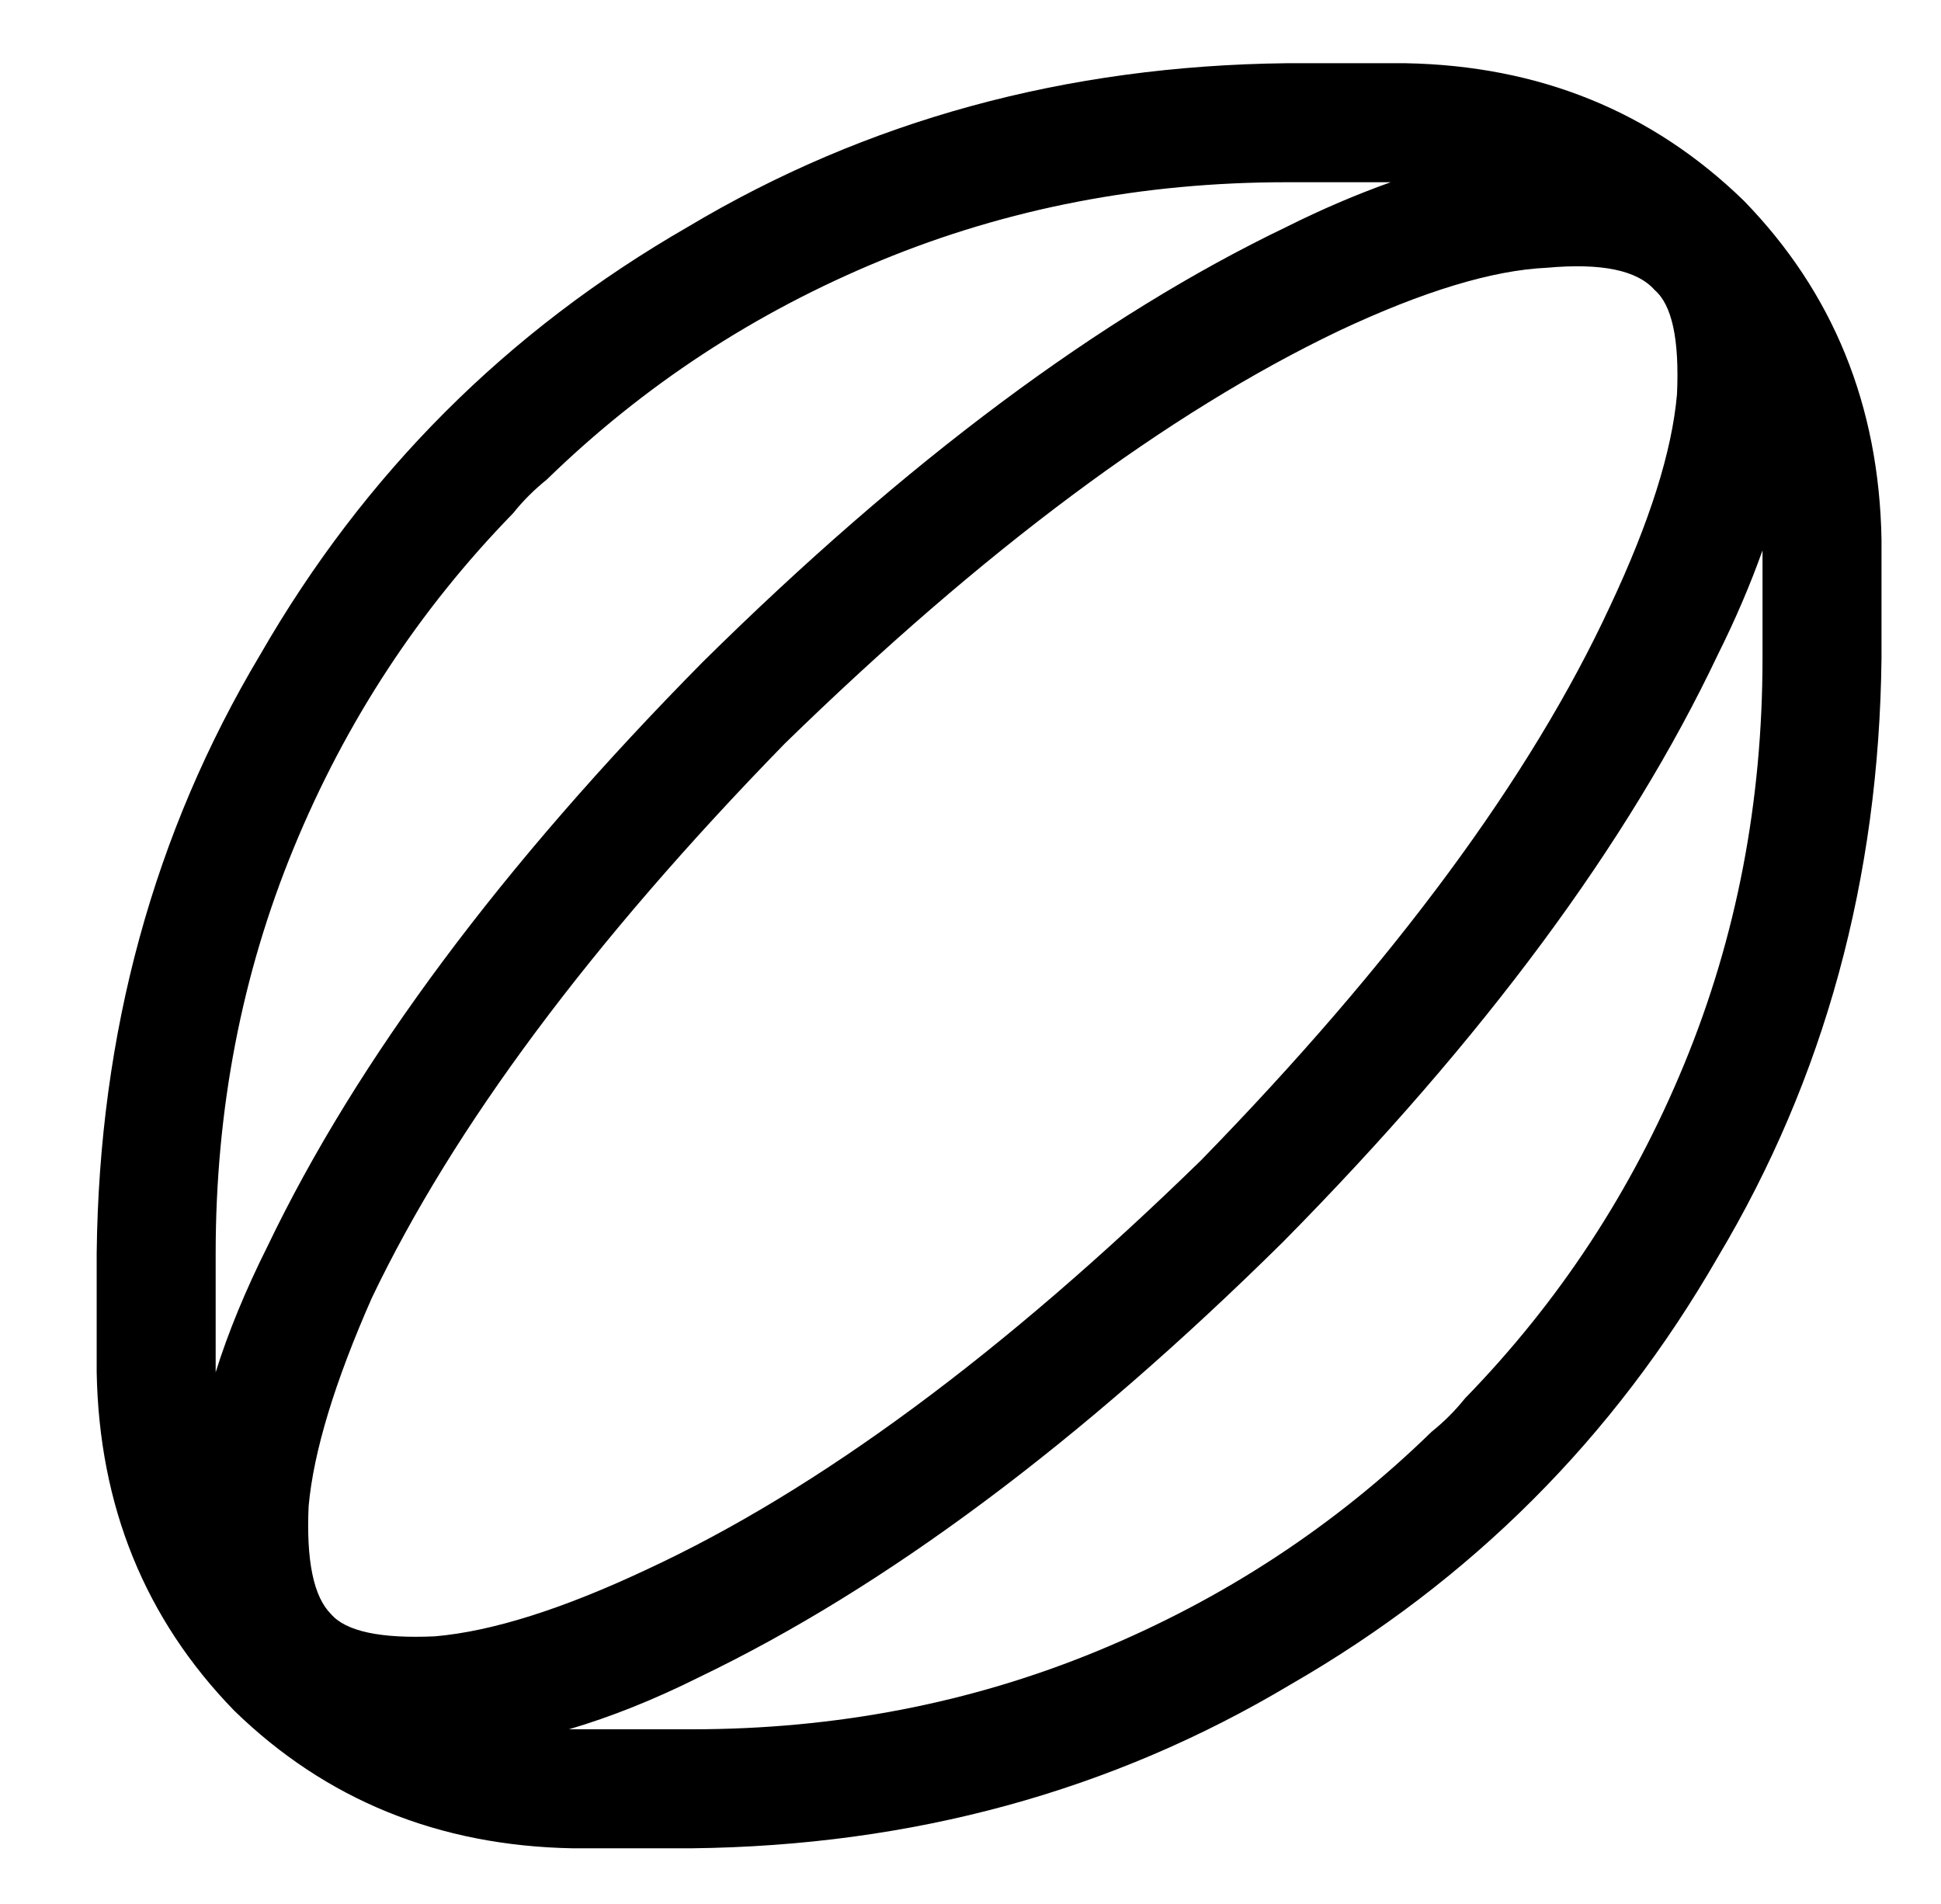 <?xml version="1.0" standalone="no"?>
<!DOCTYPE svg PUBLIC "-//W3C//DTD SVG 1.1//EN" "http://www.w3.org/Graphics/SVG/1.1/DTD/svg11.dtd" >
<svg xmlns="http://www.w3.org/2000/svg" xmlns:xlink="http://www.w3.org/1999/xlink" version="1.1" viewBox="-10 -40 522 512">
   <path fill="currentColor"
d="M336 -23h32h-32h32q54 1 91 37q36 37 37 91v32v0q-1 89 -44 161q-42 73 -115 115q-72 43 -161 44h-32v0q-54 -1 -91 -37q-36 -37 -37 -91v-32v0q1 -89 44 -161q42 -73 115 -115q72 -43 161 -44v0zM364 9h-28h28h-28q-58 0 -109 21t-90 59q-5 4 -9 9q-38 39 -59 90
t-21 109v32v0q5 -16 14 -34q36 -75 117 -157q82 -81 157 -117q14 -7 28 -12v0zM143 425h1v0v0v0h32v0q58 0 109 -21t90 -59q5 -4 9 -9q38 -39 59 -90t21 -109v-29v0q-5 14 -12 28q-36 76 -117 158q-82 81 -157 117q-18 9 -35 14v0zM79 394q6 7 28 6q23 -2 57 -18
q69 -32 149 -110q78 -80 110 -149q16 -34 18 -57q1 -22 -6 -28q-7 -8 -29 -6q-22 1 -56 17q-69 33 -149 111q-78 80 -111 149q-15 34 -17 56q-1 22 6 29v0z" />
</svg>
